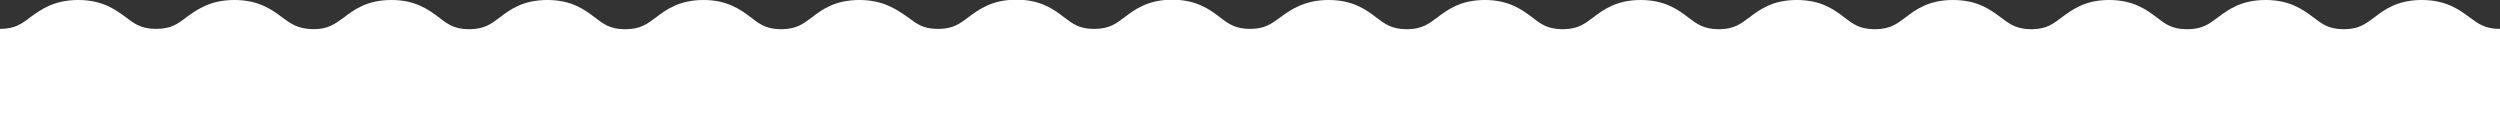 <?xml version="1.0" encoding="utf-8"?>
<!-- Generator: Adobe Illustrator 22.0.1, SVG Export Plug-In . SVG Version: 6.00 Build 0)  -->
<svg version="1.1" id="Layer_1" xmlns="http://www.w3.org/2000/svg" xmlns:xlink="http://www.w3.org/1999/xlink" x="0px" y="0px"
	 viewBox="0 0 830.9 45.3" style="enable-background:new 0 0 830.9 45.3;" xml:space="preserve">
<rect x="0" y="0" width="830.9" height="45.3" fill="#333333" stroke="none"/>
<style type="text/css">
	.st0{fill:#FFFFFF;}
</style>
<title>222</title>
<path class="st0" d="M820.7,5.7C817.3,3.2,813,0,804.9,0c-8.1,0-12.4,3.2-15.8,5.8c-3,2.2-5,3.8-9.6,3.9h-1
	c-4.6-0.1-6.7-1.7-9.6-3.9C765.4,3.2,761.1,0,753,0s-12.4,3.2-15.9,5.8c-2.9,2.2-5.1,3.8-9.7,3.9h-1c-4.6-0.1-6.7-1.7-9.6-3.9
	C713.4,3.2,709,0,701,0s-12.3,3.2-15.8,5.8c-2.9,2.2-5,3.8-9.6,3.9h-0.9c-4.6-0.1-6.8-1.7-9.7-3.9c-3.5-2.6-7.8-5.8-15.9-5.8
	s-12.4,3.2-15.8,5.8c-2.9,2.2-5.1,3.8-9.7,3.9h-1c-4.6-0.1-6.7-1.7-9.6-3.9c-3.4-2.6-7.7-5.8-15.8-5.8s-12.4,3.2-15.8,5.8
	c-2.9,2.2-5.1,3.8-9.7,3.9h-0.9c-4.6-0.1-6.8-1.7-9.7-3.9c-3.4-2.6-7.8-5.8-15.8-5.8s-12.4,3.2-15.8,5.8c-2.9,2.2-5.1,3.8-9.7,3.9
	h-0.9c-4.6-0.1-6.8-1.7-9.6-3.9c-3.5-2.6-7.8-5.8-15.8-5.8s-12.4,3.2-15.8,5.8c-2.9,2.2-5.1,3.8-9.7,3.9h-0.9
	c-4.6-0.1-6.8-1.7-9.7-3.9c-3.4-2.6-7.8-5.8-15.8-5.8S429,3.2,425.6,5.7c-3,2.2-5.2,3.9-10.1,3.9c-4.9,0-7.1-1.6-10.1-3.9
	c-3.4-2.6-7.8-5.8-15.8-5.8s-12.4,3.2-15.8,5.8c-2.9,2.2-5.1,3.8-9.6,3.9h-1c-4.6-0.1-6.7-1.7-9.6-3.9c-3.4-2.6-7.7-5.8-15.8-5.8
	c-8.1,0-12.4,3.2-15.9,5.8c-2.9,2.2-5.1,3.8-9.6,3.9h-1c-4.6-0.1-6.7-1.7-9.6-3.9C298,3.2,293.7,0,285.6,0s-12.4,3.2-15.8,5.8
	c-2.9,2.2-5.1,3.8-9.7,3.9h-0.9c-4.6-0.1-6.8-1.7-9.6-3.9c-3.5-2.6-7.8-5.8-15.8-5.8s-12.4,3.2-15.8,5.8c-2.9,2.2-5.1,3.8-9.7,3.9
	h-1c-4.6-0.1-6.7-1.7-9.6-3.9c-3.4-2.6-7.7-5.8-15.8-5.8c-8.1,0-12.4,3.2-15.8,5.8c-2.9,2.2-5.1,3.8-9.7,3.9h-0.9
	c-4.6-0.1-6.8-1.7-9.6-3.9c-3.5-2.6-7.8-5.8-15.8-5.8c-8.1,0-12.4,3.2-15.8,5.8c-3,2.2-5.3,3.9-10.1,3.9C99,9.6,96.8,8,93.7,5.7
	C90.3,3.2,86,0,77.9,0C69.8,0,65.5,3.2,62,5.7C59,8,56.8,9.6,51.9,9.6C47,9.6,44.8,8,41.8,5.7C38.3,3.2,34.1,0,26,0
	S13.6,3.2,10.1,5.7C7.1,8,4.9,9.6,0,9.6v14.8v6v14.8h830.9V30.4v-6V9.6C826,9.6,823.8,8,820.7,5.7z"/>
</svg>
